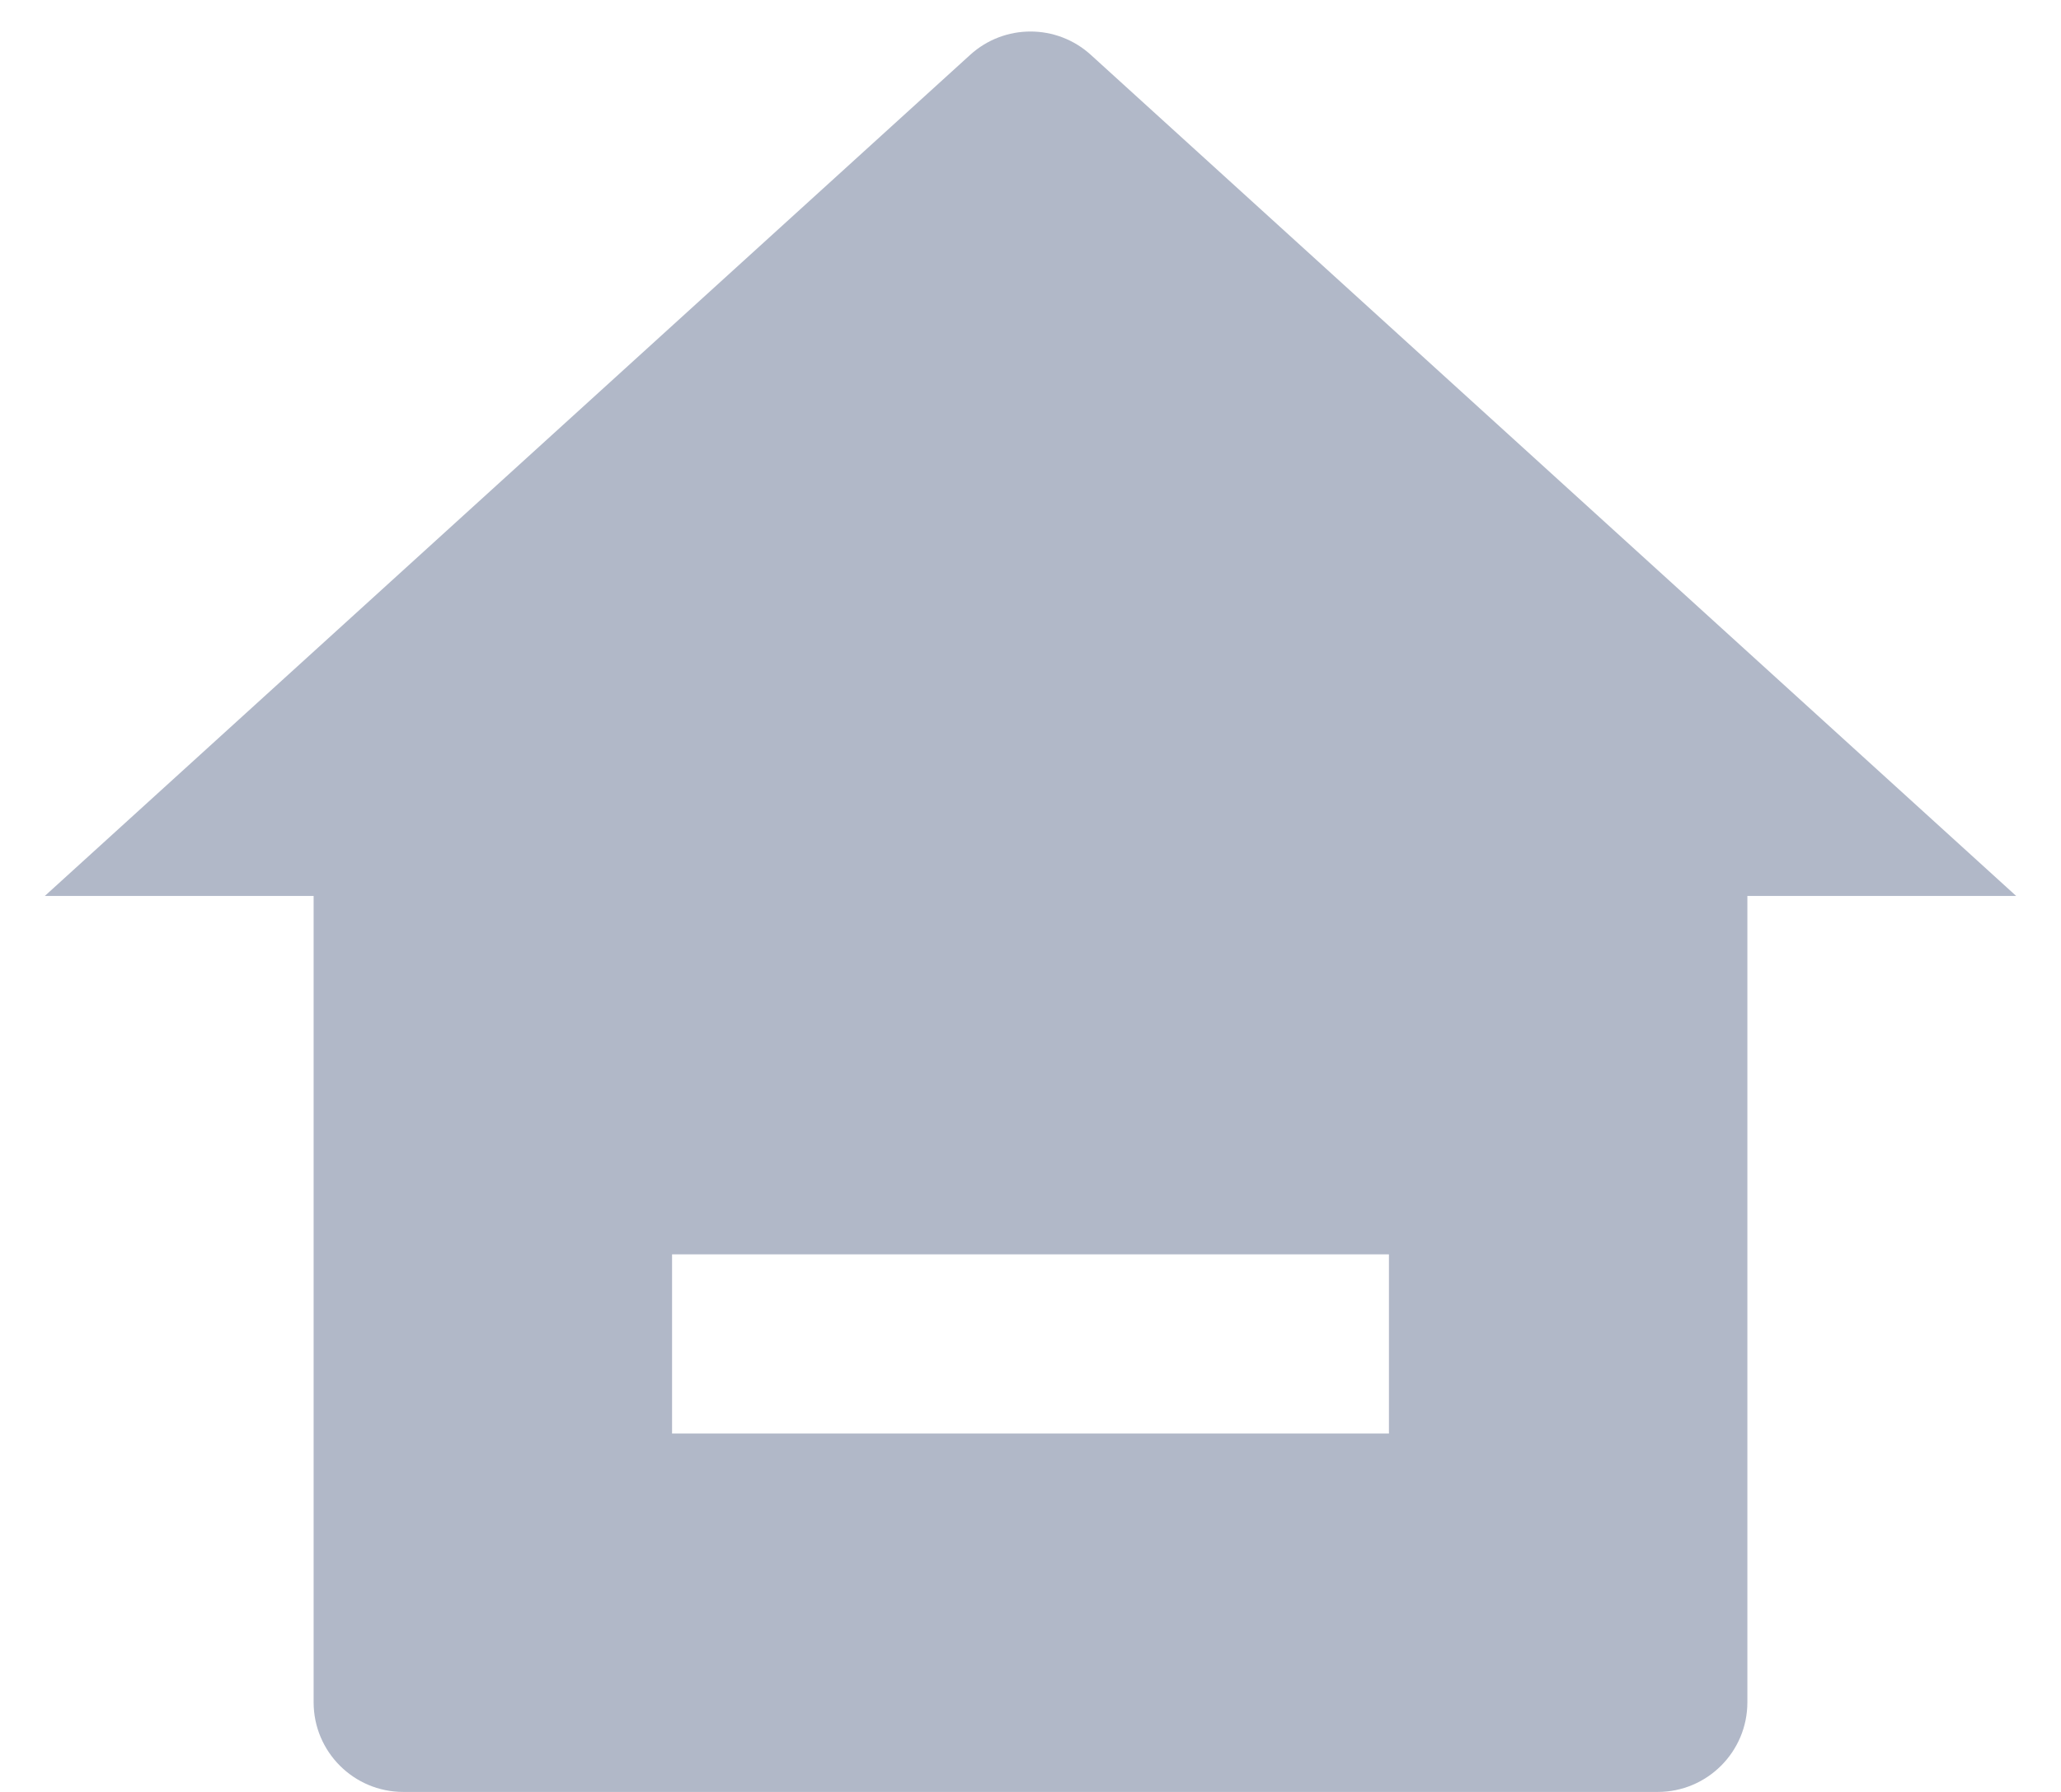 <svg width="23" height="20" viewBox="0 0 23 20" fill="none" xmlns="http://www.w3.org/2000/svg">
<path d="M19.5 19C19.5 19.552 19.052 20 18.5 20H4.5C3.948 20 3.5 19.552 3.5 19V10H0.5L10.827 0.612C11.209 0.265 11.791 0.265 12.173 0.612L22.5 10H19.5V19ZM7.5 14V16H15.5V14H7.5Z" fill="#B1B8C8"/>
</svg>
